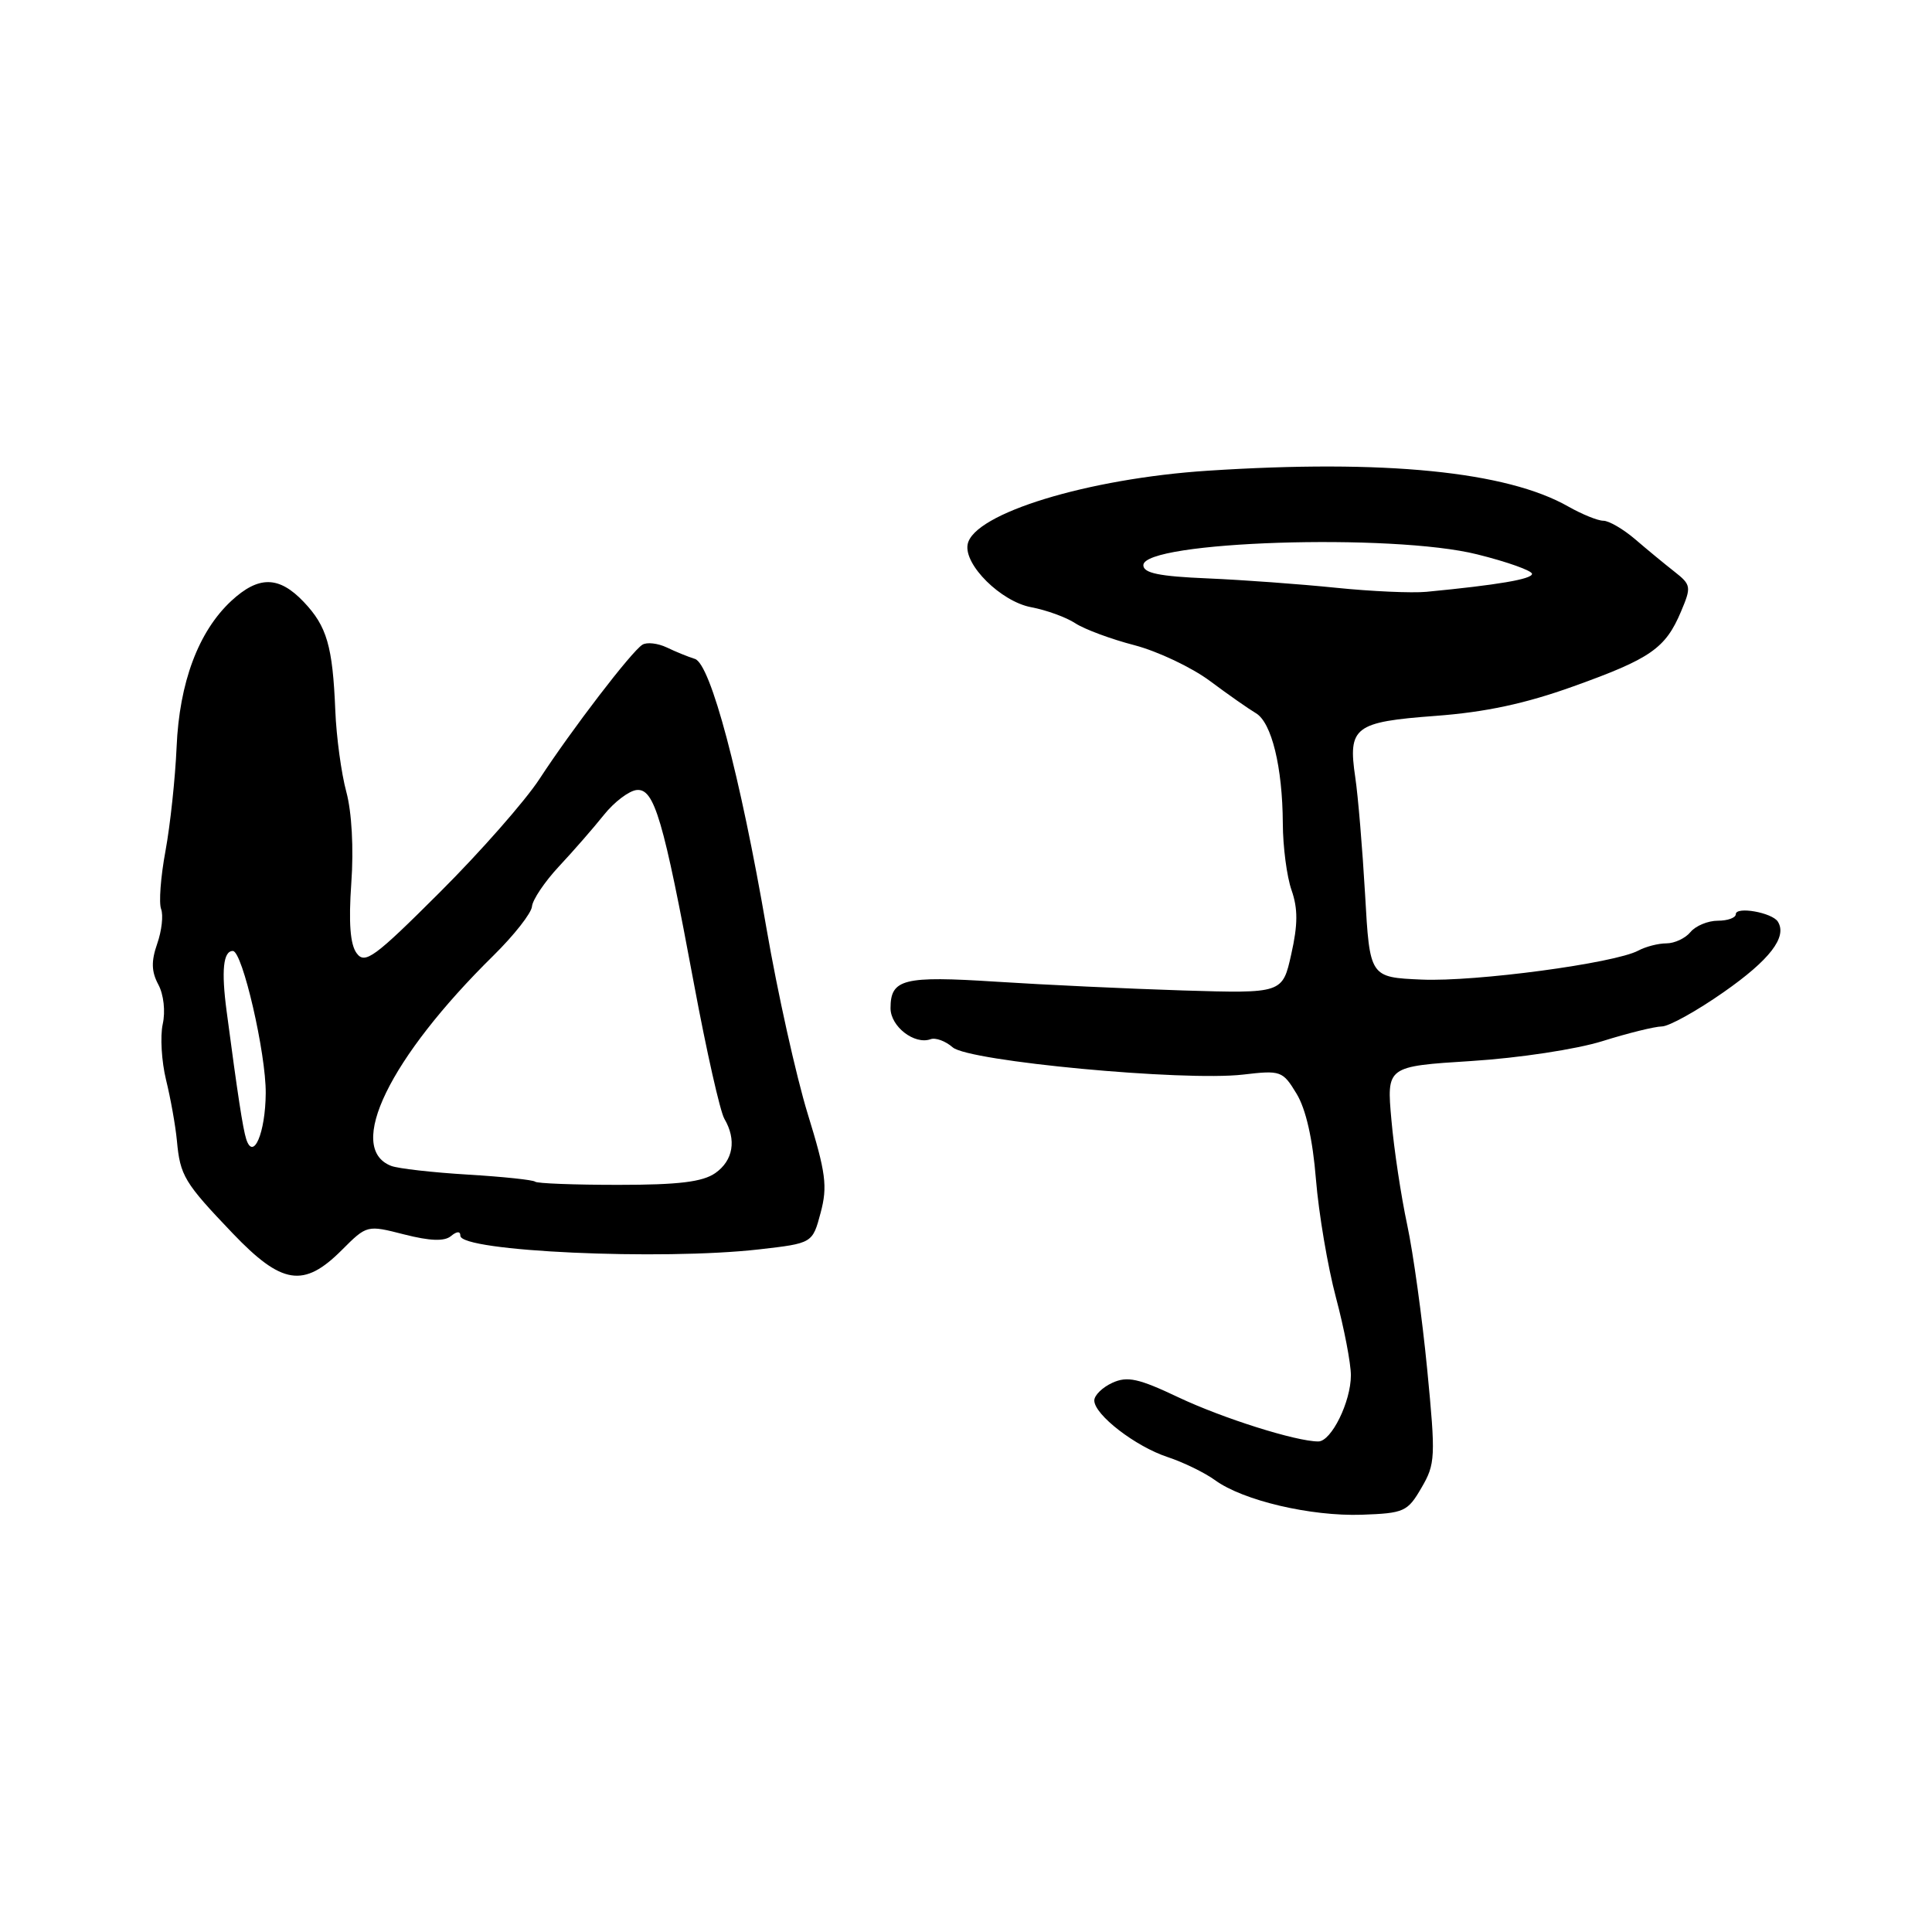 <?xml version="1.0" encoding="UTF-8" standalone="no"?>
<!DOCTYPE svg PUBLIC "-//W3C//DTD SVG 1.1//EN" "http://www.w3.org/Graphics/SVG/1.1/DTD/svg11.dtd" >
<svg xmlns="http://www.w3.org/2000/svg" xmlns:xlink="http://www.w3.org/1999/xlink" version="1.1" viewBox="0 0 256 256">
 <g >
 <path fill="currentColor"
d=" M 188.35 197.14 C 190.20 193.98 190.24 193.09 189.11 181.44 C 188.45 174.65 187.26 166.03 186.46 162.29 C 185.66 158.56 184.71 152.31 184.37 148.40 C 183.73 141.30 183.73 141.30 194.97 140.59 C 201.28 140.19 208.91 139.03 212.35 137.95 C 215.73 136.89 219.27 136.02 220.20 136.01 C 221.14 136.01 224.83 133.96 228.40 131.46 C 234.51 127.19 236.84 124.16 235.58 122.13 C 234.83 120.92 230.00 120.06 230.00 121.14 C 230.00 121.61 228.93 122.00 227.62 122.00 C 226.31 122.00 224.68 122.68 224.00 123.50 C 223.32 124.33 221.88 125.00 220.81 125.00 C 219.74 125.00 218.07 125.43 217.08 125.96 C 213.94 127.64 195.49 130.11 188.38 129.80 C 181.50 129.50 181.50 129.50 180.88 118.50 C 180.53 112.45 179.95 105.47 179.58 103.00 C 178.59 96.33 179.47 95.66 190.20 94.86 C 196.81 94.37 202.11 93.24 208.50 90.94 C 218.71 87.28 220.68 85.92 222.74 81.04 C 224.13 77.75 224.09 77.49 221.85 75.73 C 220.56 74.72 218.22 72.79 216.65 71.44 C 215.08 70.10 213.19 69.00 212.45 69.00 C 211.72 69.00 209.63 68.15 207.81 67.12 C 199.64 62.46 183.44 60.85 160.07 62.37 C 144.16 63.40 129.00 68.04 128.22 72.12 C 127.69 74.82 132.63 79.71 136.64 80.46 C 138.65 80.84 141.28 81.79 142.49 82.59 C 143.70 83.38 147.22 84.69 150.31 85.49 C 153.40 86.30 157.90 88.43 160.32 90.23 C 162.73 92.03 165.48 93.95 166.41 94.50 C 168.50 95.73 169.94 101.65 169.98 109.10 C 169.99 112.18 170.51 116.17 171.14 117.96 C 171.99 120.40 171.98 122.52 171.10 126.43 C 169.94 131.64 169.94 131.64 156.72 131.24 C 149.45 131.01 138.32 130.49 132.00 130.08 C 119.71 129.29 118.00 129.71 118.00 133.59 C 118.00 136.02 121.17 138.47 123.31 137.70 C 123.96 137.46 125.28 137.94 126.24 138.78 C 128.37 140.63 156.82 143.30 164.70 142.39 C 169.72 141.80 169.96 141.89 171.80 144.92 C 173.04 146.96 173.94 150.92 174.37 156.28 C 174.74 160.80 175.93 167.84 177.02 171.93 C 178.11 176.02 179.00 180.66 179.00 182.23 C 179.00 185.74 176.41 191.00 174.68 191.00 C 171.74 191.00 162.04 187.94 156.14 185.15 C 150.87 182.65 149.38 182.32 147.39 183.23 C 146.08 183.83 145.00 184.88 145.00 185.57 C 145.00 187.46 150.46 191.67 154.72 193.07 C 156.80 193.76 159.62 195.13 161.00 196.13 C 164.70 198.83 173.69 200.94 180.45 200.71 C 186.06 200.51 186.51 200.31 188.35 197.14 Z  M 45.28 165.65 C 48.62 162.31 48.63 162.31 53.56 163.57 C 56.98 164.44 58.88 164.51 59.75 163.79 C 60.53 163.14 61.00 163.12 61.00 163.74 C 61.00 165.82 87.60 167.03 100.58 165.55 C 107.66 164.74 107.66 164.74 108.74 160.69 C 109.67 157.20 109.44 155.42 107.02 147.57 C 105.49 142.58 103.03 131.53 101.56 123.00 C 98.08 102.74 94.15 87.96 92.08 87.31 C 91.21 87.04 89.53 86.36 88.35 85.79 C 87.16 85.23 85.71 85.06 85.12 85.43 C 83.69 86.31 75.75 96.68 71.47 103.24 C 69.58 106.13 63.64 112.89 58.27 118.24 C 49.61 126.89 48.36 127.80 47.26 126.31 C 46.40 125.15 46.18 122.28 46.55 117.00 C 46.88 112.43 46.61 107.59 45.89 104.93 C 45.23 102.50 44.57 97.65 44.43 94.16 C 44.08 85.60 43.32 82.99 40.24 79.75 C 36.96 76.30 34.27 76.27 30.65 79.62 C 26.30 83.66 23.76 90.43 23.40 99.00 C 23.22 103.12 22.56 109.31 21.93 112.74 C 21.29 116.17 21.03 119.65 21.35 120.46 C 21.66 121.28 21.43 123.34 20.83 125.05 C 20.02 127.38 20.06 128.74 20.98 130.46 C 21.69 131.78 21.94 134.02 21.56 135.71 C 21.21 137.34 21.41 140.65 22.00 143.08 C 22.60 145.51 23.25 149.14 23.44 151.14 C 23.87 155.80 24.41 156.70 30.83 163.42 C 37.35 170.24 40.24 170.69 45.28 165.65 Z  M 177.00 77.88 C 172.32 77.40 164.68 76.84 160.00 76.64 C 153.58 76.37 151.50 75.94 151.50 74.89 C 151.50 71.71 184.49 70.63 195.75 73.46 C 199.74 74.45 203.00 75.62 203.00 76.04 C 203.00 76.74 198.46 77.51 189.00 78.42 C 187.07 78.60 181.68 78.36 177.00 77.88 Z  M 70.91 156.58 C 70.68 156.35 66.67 155.92 61.99 155.64 C 57.32 155.36 52.75 154.84 51.84 154.49 C 45.77 152.16 51.60 140.18 65.39 126.61 C 68.12 123.92 70.42 120.99 70.49 120.11 C 70.57 119.22 72.17 116.84 74.06 114.81 C 75.95 112.79 78.63 109.72 80.01 107.99 C 81.38 106.27 83.35 104.78 84.37 104.68 C 86.70 104.46 87.89 108.50 91.98 130.50 C 93.62 139.30 95.42 147.28 95.98 148.24 C 97.62 151.03 97.16 153.77 94.78 155.44 C 93.10 156.61 89.93 157.00 81.94 157.00 C 76.11 157.00 71.14 156.81 70.91 156.58 Z  M 32.62 150.92 C 32.18 149.53 31.50 145.12 30.03 134.00 C 29.31 128.60 29.58 125.99 30.86 126.01 C 32.12 126.02 35.26 139.60 35.21 144.87 C 35.17 150.13 33.56 153.89 32.62 150.92 Z "/>
</g>
</svg>